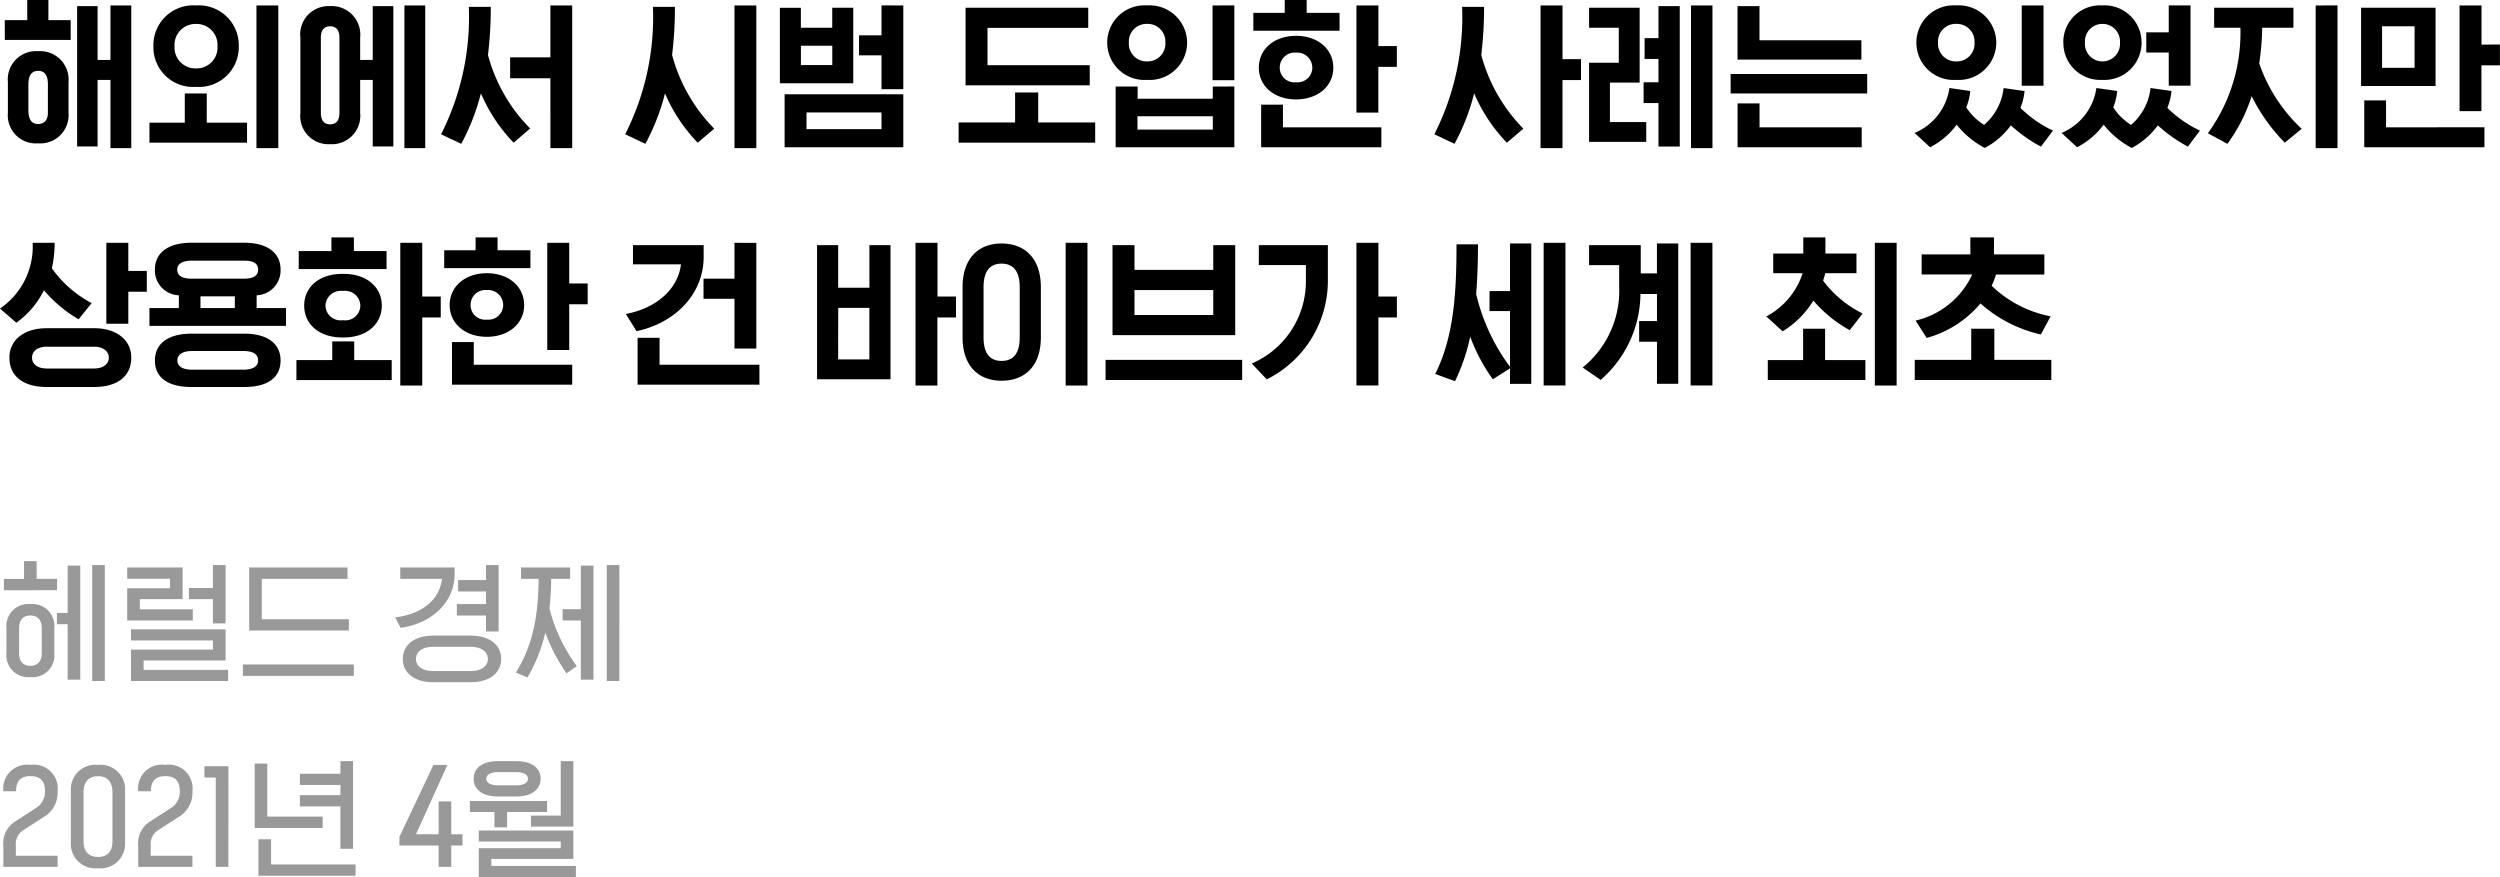 <svg xmlns="http://www.w3.org/2000/svg" width="242.224" height="84.98"><defs><style>.cls-1{fill:#999}</style></defs><g id="_6_txt01" data-name="6_txt01" transform="translate(-278.336 -4463.632)"><path id="패스_11169" data-name="패스 11169" d="M6.976-4.432v3.008A2.739 2.739 0 014.032 1.52 2.719 2.719 0 011.1-1.424v-3.008a2.736 2.736 0 012.932-2.976 2.756 2.756 0 012.944 2.976zm-2 3.008v-2.768c0-.784-.24-1.312-.944-1.312-.688 0-.944.528-.944 1.312v2.512c0 .832.272 1.328.944 1.328.608 0 .944-.416.944-1.072zm8.08-10.416V1.984H11.04v-6.608H9.792v6.448H7.808v-13.6h1.984v5.216h1.248v-5.28zm-5.872 1.424V-8.5H.8v-1.92h2.176v-1.952h2.048v1.952zm16.288 2.528a3.863 3.863 0 01-4.144 3.936A3.85 3.85 0 0115.2-7.888a3.854 3.854 0 014.128-3.952 3.867 3.867 0 014.144 3.952zm-2.064 0a2.029 2.029 0 00-2.08-2.16 2.029 2.029 0 00-2.08 2.16 2.016 2.016 0 002.08 2.144 2.016 2.016 0 002.08-2.144zM27.3-11.84V1.984h-2.116V-11.84zM24.272-.48v1.936h-9.456V-.48h3.424v-2.832h2.128V-.48zm17.264 2.464H39.52V-11.84h2.016zM31.424-8.72v7.3c0 .752.352 1.1.9 1.1.56 0 .9-.352.9-1.1v-7.3c0-.752-.336-1.1-.9-1.1-.548-.004-.9.348-.9 1.1zm-1.984 7.3v-7.3a2.746 2.746 0 012.88-3.056 2.769 2.769 0 012.912 3.056v2.16h1.216v-5.216h2v13.6h-2v-6.448h-1.216v3.2A2.751 2.751 0 0132.32 1.6a2.728 2.728 0 01-2.88-3.024zm15.584 2.988c-.656-.32-1.312-.608-1.952-.928A25.14 25.14 0 0045.76-11.7h2.128a38.421 38.421 0 01-.272 4.656A15.954 15.954 0 0051.7.08l-1.6 1.376a15.788 15.788 0 01-3.168-4.784 21.03 21.03 0 01-1.908 4.896zm8.64-6.352h-3.9v-2.032h3.9v-5.024h2.112V1.984h-2.112zm9.2 6.352L60.912.64A25.14 25.14 0 0063.6-11.7h2.128a38.421 38.421 0 01-.272 4.656A16.1 16.1 0 0069.536.1l-1.6 1.36a15.788 15.788 0 01-3.168-4.784 21.03 21.03 0 01-1.904 4.892zM73.616-11.84V1.984H71.5V-11.84zm14.24 8.608V1.9h-11.5v-5.132zm-4.848-8.384V-4.3H75.9v-7.312h2.032v1.932h3.04v-1.936zm4.848-.224v8.112h-2.112v-3.28h-2.176v-1.936h2.176v-2.9zM78.48.144h7.264v-1.616H78.48zm-.544-6.208h3.04v-1.872h-3.04zm27.984.016V-4.1H93.888v-7.52h11.888v1.952h-9.76v3.616zm.528 5.548v1.956H93.216V-.5h5.472v-2.908h2.24V-.5zm3.264-7.744a1.714 1.714 0 001.76 1.824 1.717 1.717 0 001.776-1.824 1.713 1.713 0 00-1.776-1.808 1.709 1.709 0 00-1.76 1.812zm-2.1 0a3.612 3.612 0 013.856-3.6 3.64 3.64 0 013.888 3.6 3.634 3.634 0 01-3.888 3.616 3.606 3.606 0 01-3.852-3.612zm12.32-3.6v7.248h-2.112v-7.244zm0 7.856V1.9h-11.5v-5.884h2.128V-2.8h7.28v-1.184zm-9.388 4.18h7.3V-1.1h-7.3zm18.976-6c0 1.792-1.5 3.072-3.616 3.072-2.1 0-3.6-1.28-3.6-3.072 0-1.808 1.5-3.088 3.6-3.088 2.112-.004 3.616 1.28 3.616 3.088zm4.656 5.776V1.9h-11.648v-4.124h2.112v2.192zm1.5-7.872v2.016h-1.792v4.432h-2.124V-11.84h2.128v3.94zm-5.552-3.216v1.728h-8.352v-1.728h3.04v-1.248h2.128v1.248zm-2.64 5.312a1.457 1.457 0 00-1.584-1.456 1.435 1.435 0 00-1.568 1.456A1.408 1.408 0 00125.9-4.4a1.431 1.431 0 001.588-1.408zm13.776 7.376L139.312.64A25.14 25.14 0 00142-11.7h2.128a38.421 38.421 0 01-.272 4.656A16.1 16.1 0 00147.936.1l-1.6 1.36a15.788 15.788 0 01-3.168-4.784 21.03 21.03 0 01-1.904 4.892zm10.464-6.176v6.592H149.6V-11.84h2.128v5.2h1.792v2.032zm8.116 4.064v1.92h-5.54v-7.664h2.88V-9.68h-2.88v-1.936h4.9v7.248h-2.88v3.824zm1.184-1.84h-1.44V-4.4h1.44v-2.256h-1.344v-2.016h1.344v-3.1h2.064v13.6h-2.064zm5.232 4.368h-2.08V-11.84h2.08zm1.76-7.184h13.232v1.888h-13.232zm12.7 5.168V1.9h-12.028v-4.252h2.128v2.32zm-12.032-6.56v-5.184h2.128v3.312h9.872v1.872zm29.648-5.248v7.776h-2.112v-7.776zM187.344 1.9L185.84.512a5.573 5.573 0 003.376-4.352l2.016.288a5.461 5.461 0 01-.384 1.584 5.462 5.462 0 001.728 1.7 5.508 5.508 0 001.888-3.568l2.032.288a5.8 5.8 0 01-.4 1.632 11.459 11.459 0 003.152 2.204L198.08 1.84a14.291 14.291 0 01-2.912-2.064 7.414 7.414 0 01-2.528 2.192 8.557 8.557 0 01-2.72-2.256 7.437 7.437 0 01-2.576 2.188zm.768-10.144a1.714 1.714 0 001.76 1.824 1.717 1.717 0 001.776-1.824 1.713 1.713 0 00-1.776-1.808 1.709 1.709 0 00-1.76 1.812zm-2.1 0a3.612 3.612 0 013.856-3.6 3.64 3.64 0 013.888 3.6 3.634 3.634 0 01-3.888 3.616 3.606 3.606 0 01-3.852-3.612zm16.336 0a1.688 1.688 0 001.68 1.824 1.7 1.7 0 001.712-1.824 1.7 1.7 0 00-1.712-1.808 1.683 1.683 0 00-1.676 1.812zm-2.1 0a3.562 3.562 0 013.776-3.6 3.59 3.59 0 013.808 3.6 3.6 3.6 0 01-3.808 3.616 3.575 3.575 0 01-3.768-3.612zM201.584 1.9L200.08.512a5.573 5.573 0 003.376-4.352l2.016.288a5.461 5.461 0 01-.384 1.584 5.463 5.463 0 001.728 1.7A5.508 5.508 0 00208.7-3.84l2.032.288a5.8 5.8 0 01-.4 1.632 11.459 11.459 0 003.156 2.208L212.32 1.84a14.292 14.292 0 01-2.912-2.064 7.414 7.414 0 01-2.528 2.192 8.557 8.557 0 01-2.72-2.256 7.437 7.437 0 01-2.576 2.188zm8.88-13.744h2.112v7.776h-2.112V-7.28h-2.176v-1.952h2.176zm4.4.224h7.68v1.94h-3.024a26.486 26.486 0 01-.288 3.456 15.6 15.6 0 004.112 6.336l-1.632 1.344a17.253 17.253 0 01-3.212-4.512 16.169 16.169 0 01-2.352 4.624L214.256.544a16.572 16.572 0 003.152-10.224h-2.544zm11.952-.224V1.984H224.7V-11.84zm9.5.224v7.584H229.1v-7.584zm-5.184 5.824h3.152v-4.028h-3.152zm9.92 5.76V1.9h-11.644v-4.54h2.112v2.608zm1.5-8.016v2.016h-1.792V-1.6h-2.12v-10.24h2.128v3.792zM14.56 13.88v2.02h-1.792V19H10.64v-7.84h2.128v2.72zM3.5 11.16h2.132a11.29 11.29 0 01-.272 2.464A11.063 11.063 0 009.216 17l-1.264 1.568a12.809 12.809 0 01-3.36-2.816A8.494 8.494 0 011.92 18.9L.336 17.528A7.272 7.272 0 003.5 11.16zm5.956 13.968H4.864c-2.224 0-3.616-1.008-3.616-2.848 0-1.68 1.392-2.848 3.616-2.848h4.592c2.208 0 3.6 1.168 3.6 2.848 0 1.84-1.392 2.848-3.6 2.848zm-4.592-1.792h4.592c.848 0 1.424-.416 1.424-1.056 0-.624-.576-1.056-1.424-1.056H4.864c-.88 0-1.424.432-1.424 1.056 0 .64.544 1.056 1.424 1.056zm22.656-.784c0 1.68-1.264 2.576-3.52 2.576h-5.12c-2.256 0-3.536-.9-3.536-2.576 0-1.616 1.28-2.592 3.536-2.592H24c2.256 0 3.52.976 3.52 2.592zm-2.176 0c0-.576-.432-.912-1.456-.912h-4.912c-.944 0-1.456.336-1.456.912 0 .544.448.9 1.456.9h4.912c1.024-.004 1.456-.352 1.456-.9zm-2.256-6.208H19.76v1.136h3.328zm-5.424-.1a2.41 2.41 0 01-2.32-2.5c0-1.552 1.2-2.592 3.536-2.592H24c2.32 0 3.52 1.04 3.52 2.592a2.41 2.41 0 01-2.32 2.5v1.236h2.848v1.728H14.816V17.48h2.848zm1.236-1.612h5.088c.976 0 1.36-.336 1.36-.88s-.384-.864-1.36-.864H18.9c-.912 0-1.392.32-1.392.864s.412.88 1.392.88zm18.428 2.608c0 1.808-1.472 3.088-3.68 3.088h-.16c-2.224 0-3.68-1.28-3.68-3.088 0-1.792 1.456-3.072 3.68-3.072h.16c2.208 0 3.68 1.28 3.68 3.072zm-2.08 0a1.466 1.466 0 00-1.6-1.424h-.16a1.48 1.48 0 00-1.616 1.424 1.462 1.462 0 001.616 1.424h.16a1.448 1.448 0 001.6-1.424zm6 1.152v6.592H39.12V11.16h2.128v5.2h1.792v2.032zm-2.96 4.128v1.936h-9.232V22.52h3.472v-1.808h2.128v1.808zm-.5-10.56v1.74H29.28v-1.74h3.168v-1.328h2.176v1.328zm13.332 5.232c0 1.792-1.5 3.072-3.616 3.072-2.1 0-3.6-1.28-3.6-3.072 0-1.808 1.5-3.088 3.6-3.088 2.112-.004 3.616 1.28 3.616 3.088zm4.656 5.776V24.9H44.128v-4.124h2.112v2.192zm1.5-7.872v2.016h-1.788v4.432H53.36V11.16h2.128v3.94zm-5.548-3.216v1.728h-8.352V11.88h3.04v-1.248h2.128v1.248zm-2.64 5.312a1.457 1.457 0 00-1.588-1.456 1.435 1.435 0 00-1.568 1.456A1.408 1.408 0 0047.5 18.6a1.431 1.431 0 001.588-1.408zm12.576-5.808h6.848v1.152c0 3.536-2.688 6.368-6.5 7.184l-1.04-1.664c3.008-.576 5.056-2.432 5.344-4.816h-4.652zm11.952-.224V21.4H71.5v-4.816h-3v-1.952h3V11.16zm.3 11.808V24.9H62.112v-4.54h2.128v2.608zm12.7-11.584v12.992H79.5V11.384h2.048v4.128h3.024v-4.128zm4.544 7.008v6.592h-2.12V11.16h2.128v5.2h1.792v2.032zm-9.616 4.064h3.024v-4.992h-3.016zM105.7 11.16v13.824h-2.112V11.16zm-10.068 4.288v4.88c0 1.552.624 2.272 1.744 2.272 1.136 0 1.76-.72 1.76-2.272v-4.88c0-1.536-.624-2.272-1.76-2.272-1.12 0-1.744.736-1.744 2.272zm-2.032 4.88v-4.88c0-2.736 1.5-4.224 3.776-4.224 2.3 0 3.808 1.488 3.808 4.224v4.88c0 2.72-1.5 4.192-3.808 4.192-2.276 0-3.776-1.472-3.776-4.192zm26.416-8.944V20.1h-11.888v-8.72h2.128v2.4h7.632v-2.4zm-9.76 6.768h7.632v-2.416h-7.632zm10.432 4.348v1.952h-13.232V22.5zm1.616-11.12h6.688v3.344a10.667 10.667 0 01-5.92 9.664l-1.456-1.536a8.658 8.658 0 005.248-7.84v-1.7H122.3zm11.584 7.008v6.592h-2.128V11.16h2.128v5.2h1.792v2.032zm7.424 6.176l-1.92-.7c1.856-3.648 2.064-8.128 2.064-12.56h2.08c0 1.584-.048 3.216-.176 4.816a19.267 19.267 0 003.28 7.056v-5.408h-1.984v-1.936h1.984v-4.608h2.06v13.6h-2.06v-1.5l-1.664 1.056a17.119 17.119 0 01-2.192-4.128 18.831 18.831 0 01-1.472 4.316zm10.7.416H149.9V11.16h2.112zm10.928-13.76v13.6h-2.06v-4.08h-1.728v-2h1.728v-2.62h-1.6a11.17 11.17 0 01-3.856 8.32l-1.744-1.2a9.555 9.555 0 003.536-7.856V13.32H154.3v-1.936h5.008v2.736h1.568v-2.9zm3.312 13.76h-2.112V11.16h2.112zM184.1 11.16v13.824h-2.112V11.16zm-6.916 2.94a6.1 6.1 0 01-.208.72 10.664 10.664 0 003.824 3.184c-.4.544-.816 1.072-1.248 1.616a12.648 12.648 0 01-3.52-2.864 8.968 8.968 0 01-2.976 2.976l-1.584-1.44a7.261 7.261 0 003.52-4.192h-2.848v-1.9h2.912v-1.568h2.144V12.2h3.008v1.9zm3.888 8.416v1.936h-9.456V22.52h3.424v-3.04h2.128v3.04zm5.936-2.144l-1.072-1.68a8.039 8.039 0 005.488-4.464h-4.9V12.28h4.72v-1.648h2.288v1.648h4.88v1.952h-4.688a8.048 8.048 0 01-.416 1.088 11.257 11.257 0 005.712 2.96l-.944 1.76a13.123 13.123 0 01-5.856-3.008 10.352 10.352 0 01-5.212 3.344zm12.08 2.128v1.952h-13.232V22.5h5.472v-3.02h2.24v3.02z" transform="translate(278 4476)"/><path id="패스_11595" data-name="패스 11595" class="cls-1" d="M.663.624V-1.4a2.491 2.491 0 011.261-2.448l1.9-1.235A1.812 1.812 0 004.693-6.7c0-.975-.416-1.469-1.4-1.469s-1.4.494-1.4 1.469H.663a2.306 2.306 0 012.626-2.556A2.3 2.3 0 015.915-6.7a2.712 2.712 0 01-1.378 2.514L2.665-2.977a1.594 1.594 0 00-.793 1.547v.975h4.043V.624zm10.569-2.483V-6.63c0-.975-.494-1.534-1.4-1.534s-1.4.559-1.4 1.534v4.771c0 .975.481 1.521 1.4 1.521s1.4-.546 1.4-1.521zm1.222-4.888v5.005A2.372 2.372 0 019.828.754 2.372 2.372 0 017.2-1.742v-5.005a2.375 2.375 0 012.628-2.509 2.375 2.375 0 012.626 2.509zM13.728.624V-1.4a2.491 2.491 0 011.261-2.444l1.9-1.235a1.812 1.812 0 00.869-1.621c0-.975-.416-1.469-1.4-1.469s-1.4.494-1.4 1.469h-1.23a2.306 2.306 0 012.626-2.561A2.3 2.3 0 0118.98-6.7a2.712 2.712 0 01-1.38 2.514l-1.87 1.209a1.594 1.594 0 00-.793 1.547v.975h4.043V.624zm8.736 0h-1.222v-8.658h-1.1v-1.1h2.327zM34.541-9.62v8.489h-1.222v-4.108h-3.926v-1.092h3.926v-.988h-3.926V-8.4h3.926v-1.22zM31.6-4.251v1.105h-6.588v-6.24h1.222v5.135zM34.788.39v1.092h-9.412v-3.536H26.6V.39zm8.047-6.11h1.222v3.185h1.092v1.092h-1.092V.624h-1.222v-2.067h-3.8v-.845l3.3-6.968h1.352l-3.049 6.721h2.2zm3.029 1.027v-1.066h7.475v1.066h-3.874v1.482h-1.222v-1.482zm.858 2.86V-2.9h9.165v2.757h-7.943v.676h8.19v1.079h-9.412v-2.8h7.943v-.65zm1.833-7.787h1.833c1.469 0 2.327.663 2.327 1.7s-.858 1.72-2.327 1.72h-1.833c-1.469 0-2.327-.676-2.327-1.716s.858-1.704 2.327-1.704zm1.833 1.066h-1.833c-.728 0-1.1.273-1.1.637s.377.637 1.1.637h1.833c.728 0 1.1-.273 1.1-.637s-.372-.637-1.1-.637zm1.391 5.278v-1.066h2.886V-9.62h1.222v6.344z" transform="translate(278 4547)"/><path id="패스_11171" data-name="패스 11171" class="cls-1" d="M.962-1.066V-3.51a2.123 2.123 0 012.314-2.327A2.127 2.127 0 015.6-3.51v2.444a2.114 2.114 0 01-2.327 2.3 2.11 2.11 0 01-2.311-2.3zM6.89-4.979v-4.589h1.222v11.05H6.89v-5.369H5.85v-1.092zm2.379 6.591V-9.62h1.222V1.612zM2.184-3.51v2.444c0 .728.364 1.209 1.092 1.209s1.105-.481 1.105-1.209V-3.51c0-.741-.364-1.222-1.105-1.222s-1.092.481-1.092 1.222zM.715-7.176v-1.1h1.95V-10h1.222v1.716h1.976v1.1zM22.438.533v1.079h-9.412V-1.43h7.943v-.884h-7.943v-1.079h9.165v3.016h-7.943v.91zM19.019-5.33v1.079h-6.357v-3.12h4.147v-.923h-4.147v-1.092h5.369v3.068h-4.147v.988zm3.172-4.29v5.655h-1.222v-2.353h-2.327V-7.4h2.327v-2.22zM25.7-4.368h8.437v1.092h-9.658v-6.11h9.529v1.105H25.7zM34.619.013v1.105H23.868V.013zm11.336 1.716h-3.666c-1.833 0-2.925-.923-2.925-2.249s1.092-2.262 2.925-2.262h3.666c1.833 0 2.938.923 2.938 2.262s-1.105 2.249-2.938 2.249zM42.289.65h3.666c.975 0 1.651-.45 1.651-1.17S46.93-1.7 45.955-1.7h-3.666c-.975 0-1.651.455-1.651 1.183S41.314.65 42.289.65zm6.357-10.27v6.435h-1.222v-1.547H44.6v-1.105h2.821v-1.222h-2.7v-1.105h2.7V-9.62zm-9.529.234h5.265v.663c0 2.678-2.184 4.758-5.226 5.187l-.533-1.014c2.535-.312 4.277-1.625 4.537-3.731h-4.043zm11.7 0h4.758v1.105h-1.833a28.707 28.707 0 01-.169 2.873A15.953 15.953 0 0056.225.169l-1 .7a17.074 17.074 0 01-2.055-3.95 15.25 15.25 0 01-1.729 4.355L50.323.793c1.651-2.665 2.171-5.525 2.2-9.074h-1.7zm9.529 11h-1.222V-9.62h1.222zM57.837-9.568v11.05h-1.222v-5.733h-1.768v-1.092h1.768v-4.225z" transform="translate(278 4528)"/></g></svg>